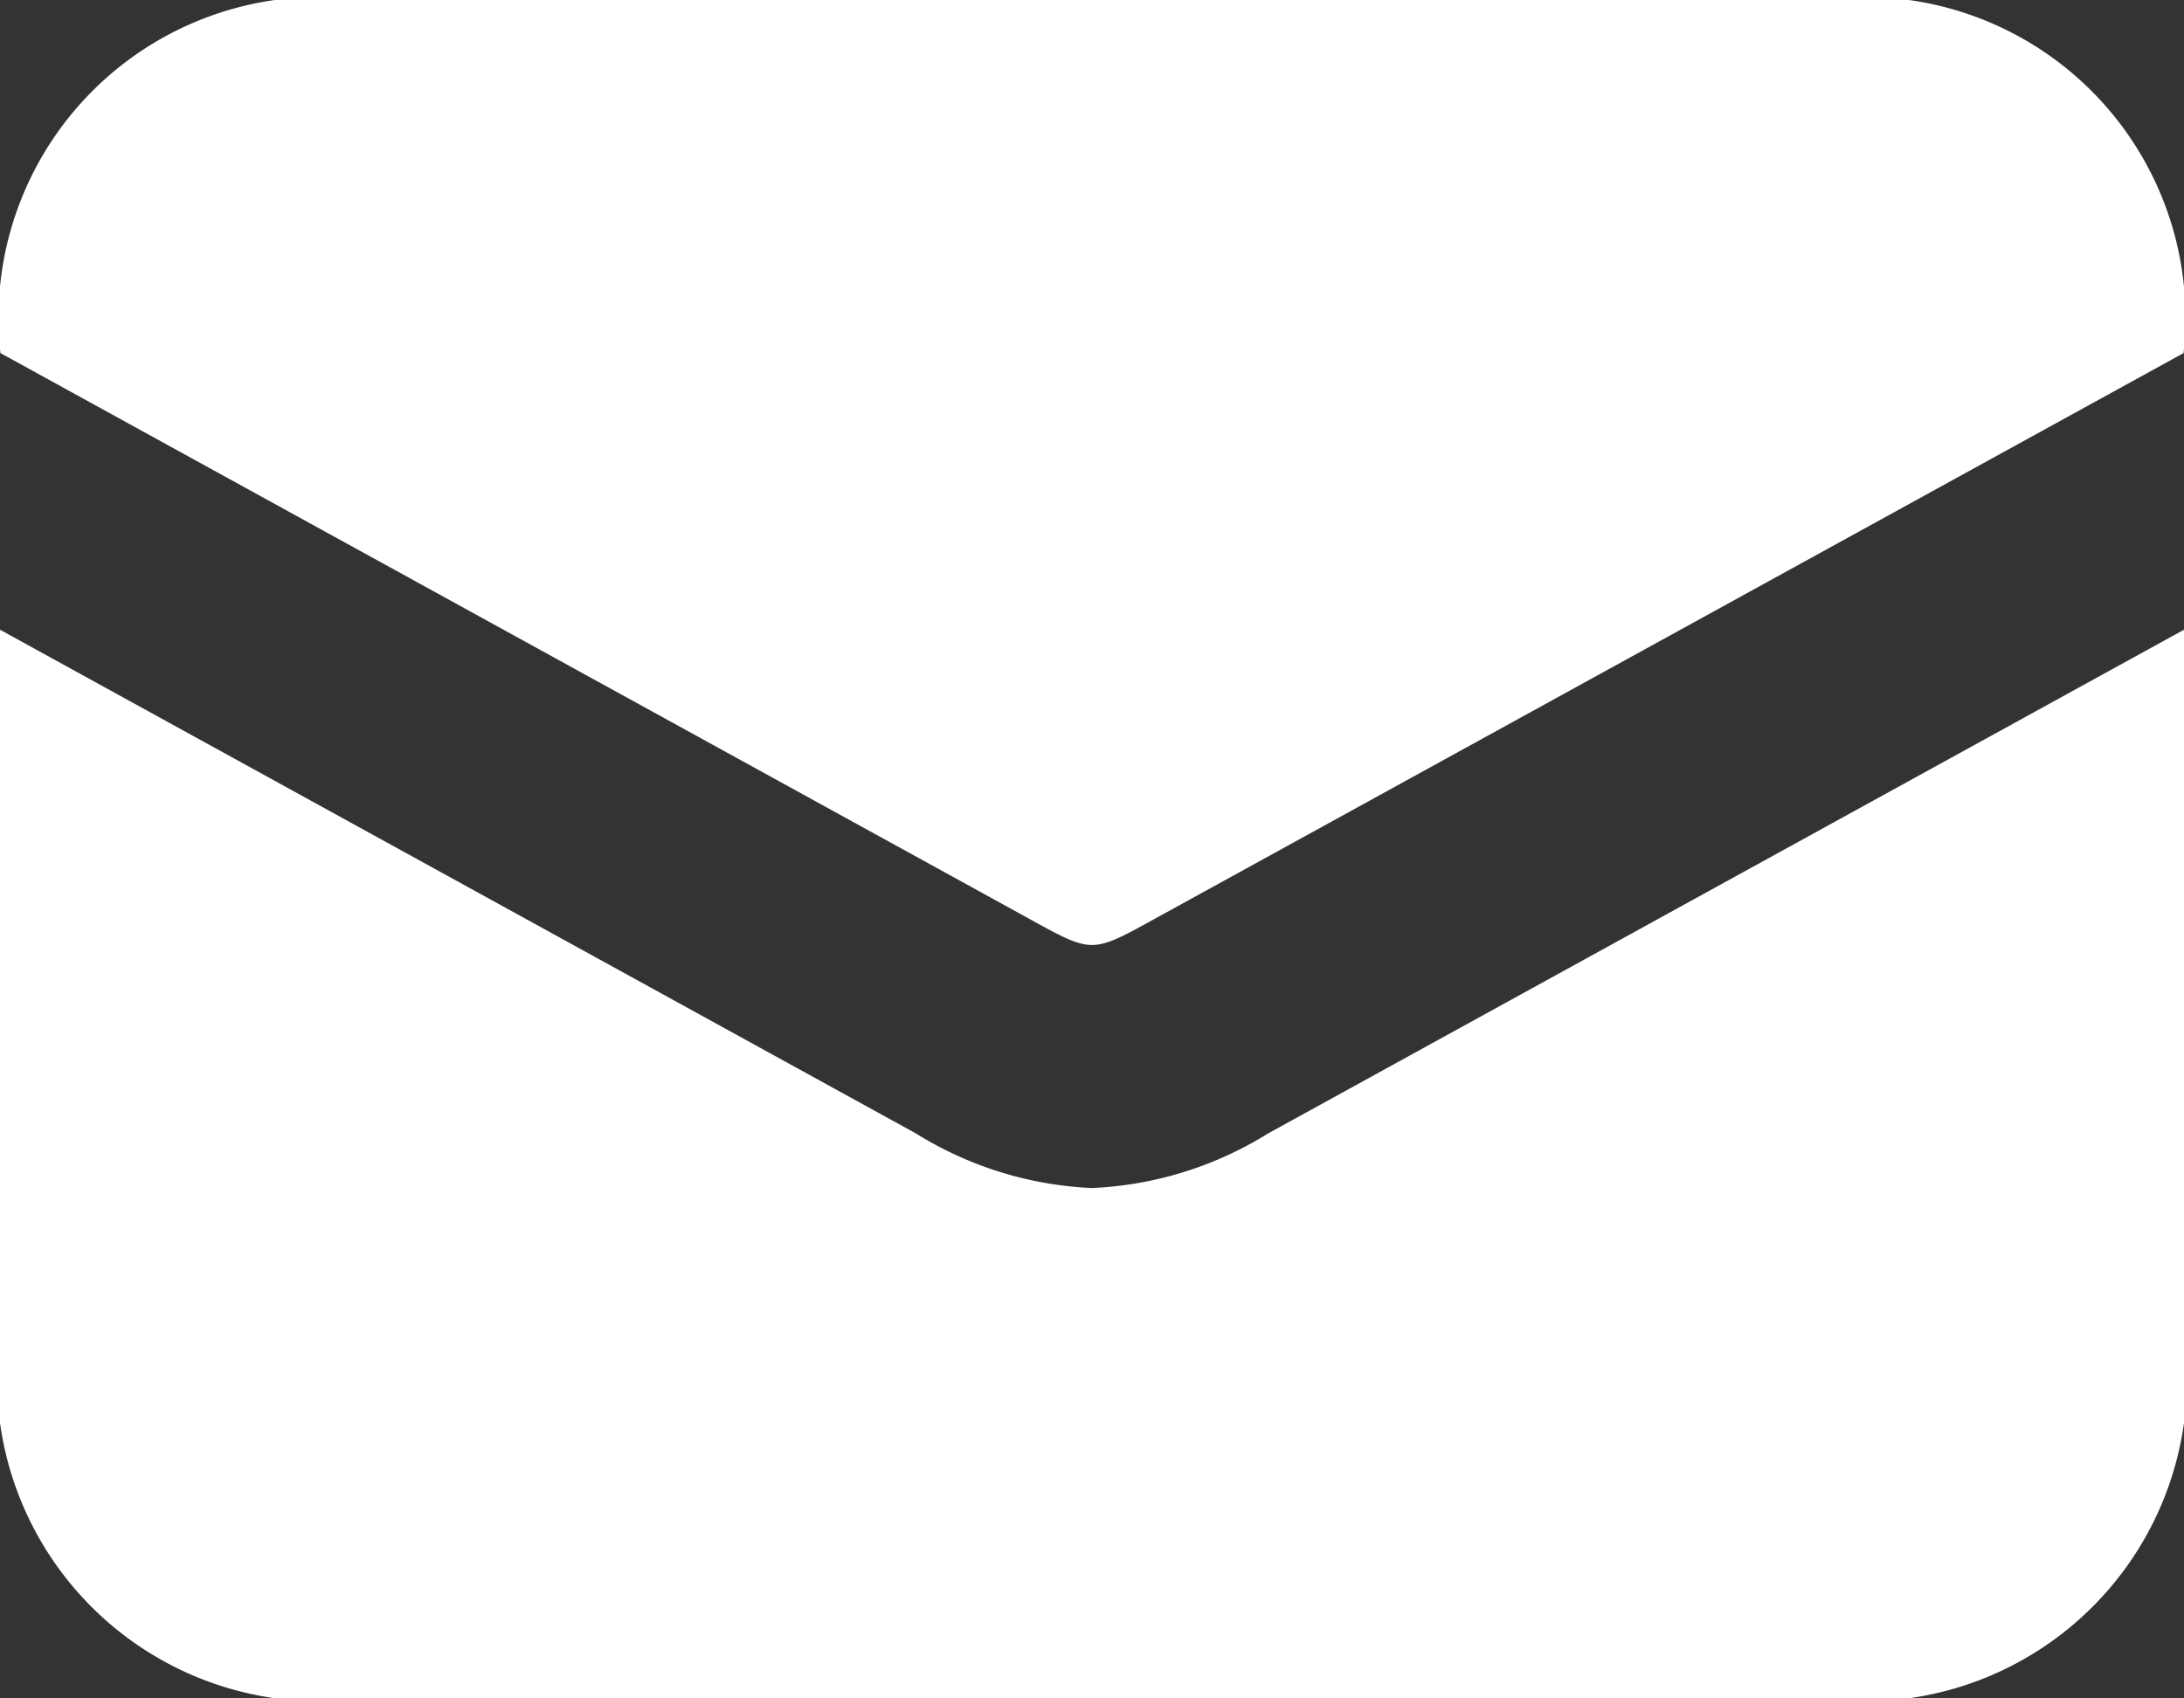 <svg id="Group_273" data-name="Group 273" xmlns="http://www.w3.org/2000/svg" xmlns:xlink="http://www.w3.org/1999/xlink" width="16" height="12.444" viewBox="0 0 16 12.444">
  <rect x="0" y="0" width="16" height="12.444" fill="#333333" stroke="none"/>
  <defs>
    <clipPath id="clip-path">
      <rect id="Rectangle_209" data-name="Rectangle 209" width="16" height="12.444" fill="#fff"/>
    </clipPath>
  </defs>
  <g id="Group_273-2" data-name="Group 273" clip-path="url(#clip-path)">
    <path id="Path_621" data-name="Path 621" d="M7.576,6.747c.429.236.437.236.866,0l7.564-4.16A2.352,2.352,0,0,0,13.343,0H2.676A2.352,2.352,0,0,0,.012,2.587Z" transform="translate(-0.009 0)" fill="#fff"/>
    <path id="Path_622" data-name="Path 622" d="M9.29,24.456a2.662,2.662,0,0,1-1.29.4,2.661,2.661,0,0,1-1.29-.4L0,20.765v5.163a2.365,2.365,0,0,0,2.667,2.667H13.333A2.365,2.365,0,0,0,16,25.928V20.765Z" transform="translate(0 -16.151)" fill="#fff"/>
  </g>
</svg>
